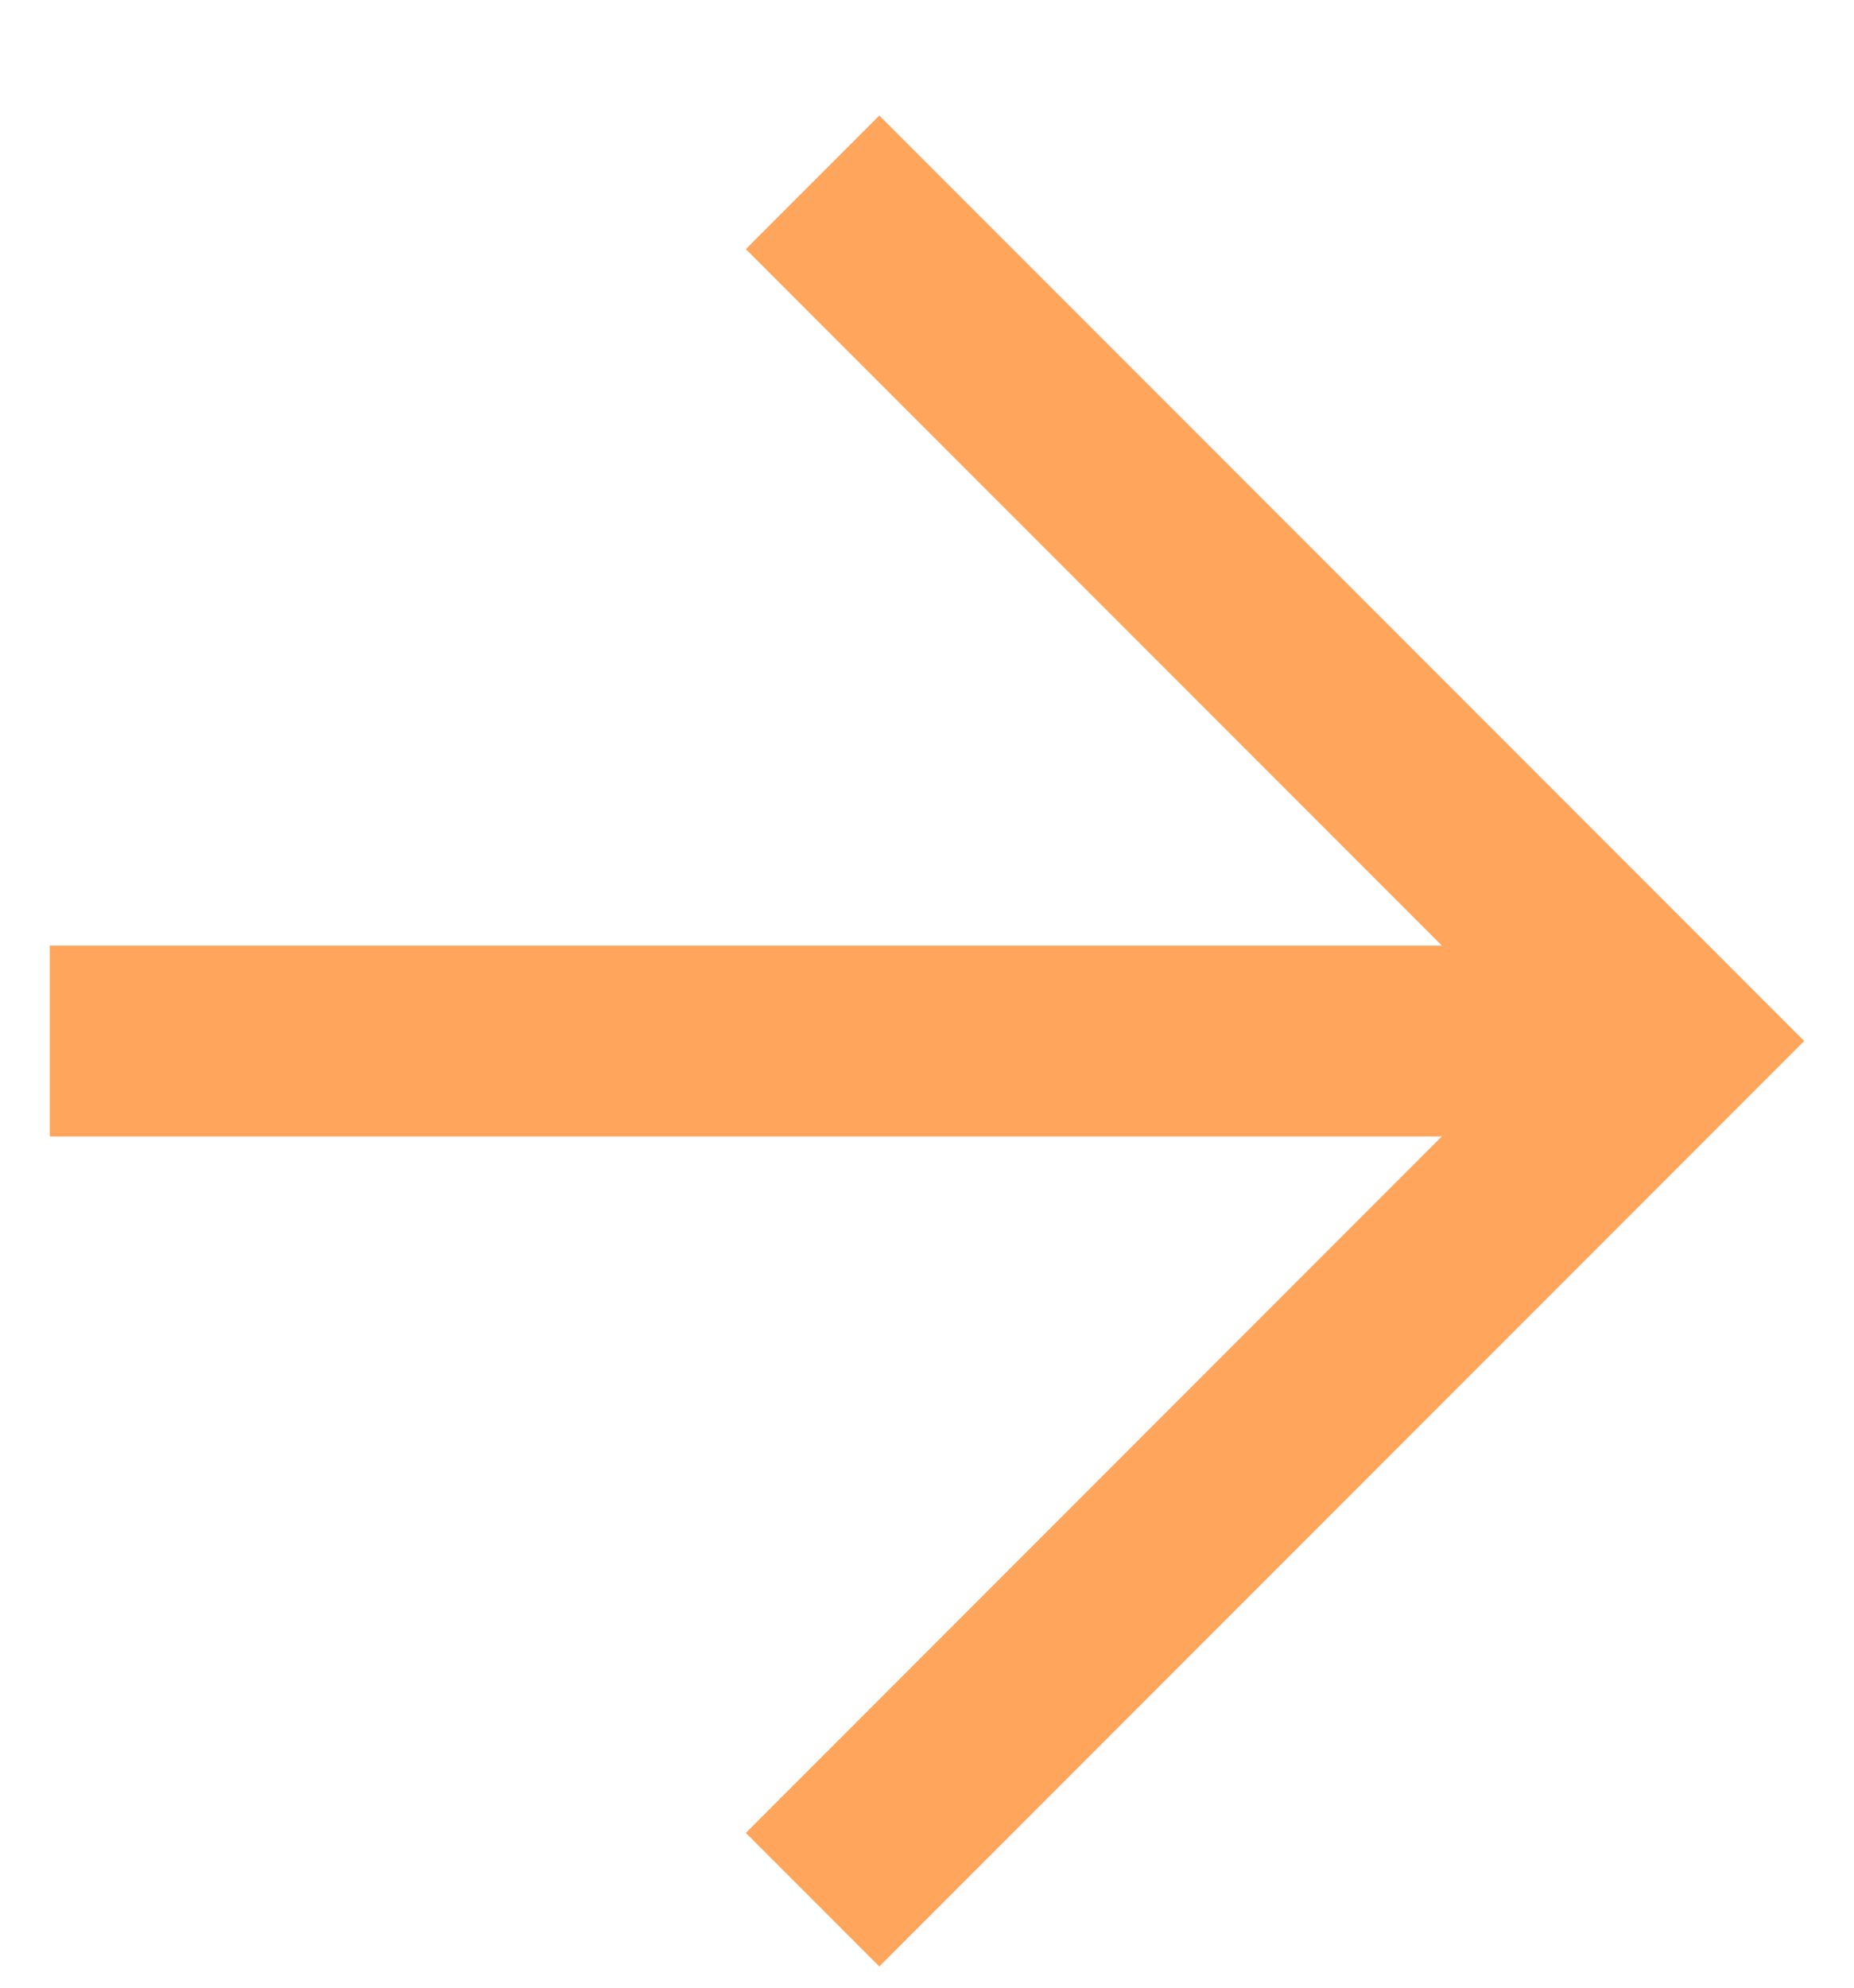 <svg width="14" height="15" viewBox="0 0 14 15" fill="none" xmlns="http://www.w3.org/2000/svg">
<path d="M5.632 13.832L11.608 7.856L5.632 1.88L6.64 0.872L13.624 7.856L6.64 14.84L5.632 13.832Z" fill="#FFA55C"/>
<path d="M12.616 7.136V8.576H0.376V7.136L12.616 7.136Z" fill="#FFA55C"/>
</svg>
